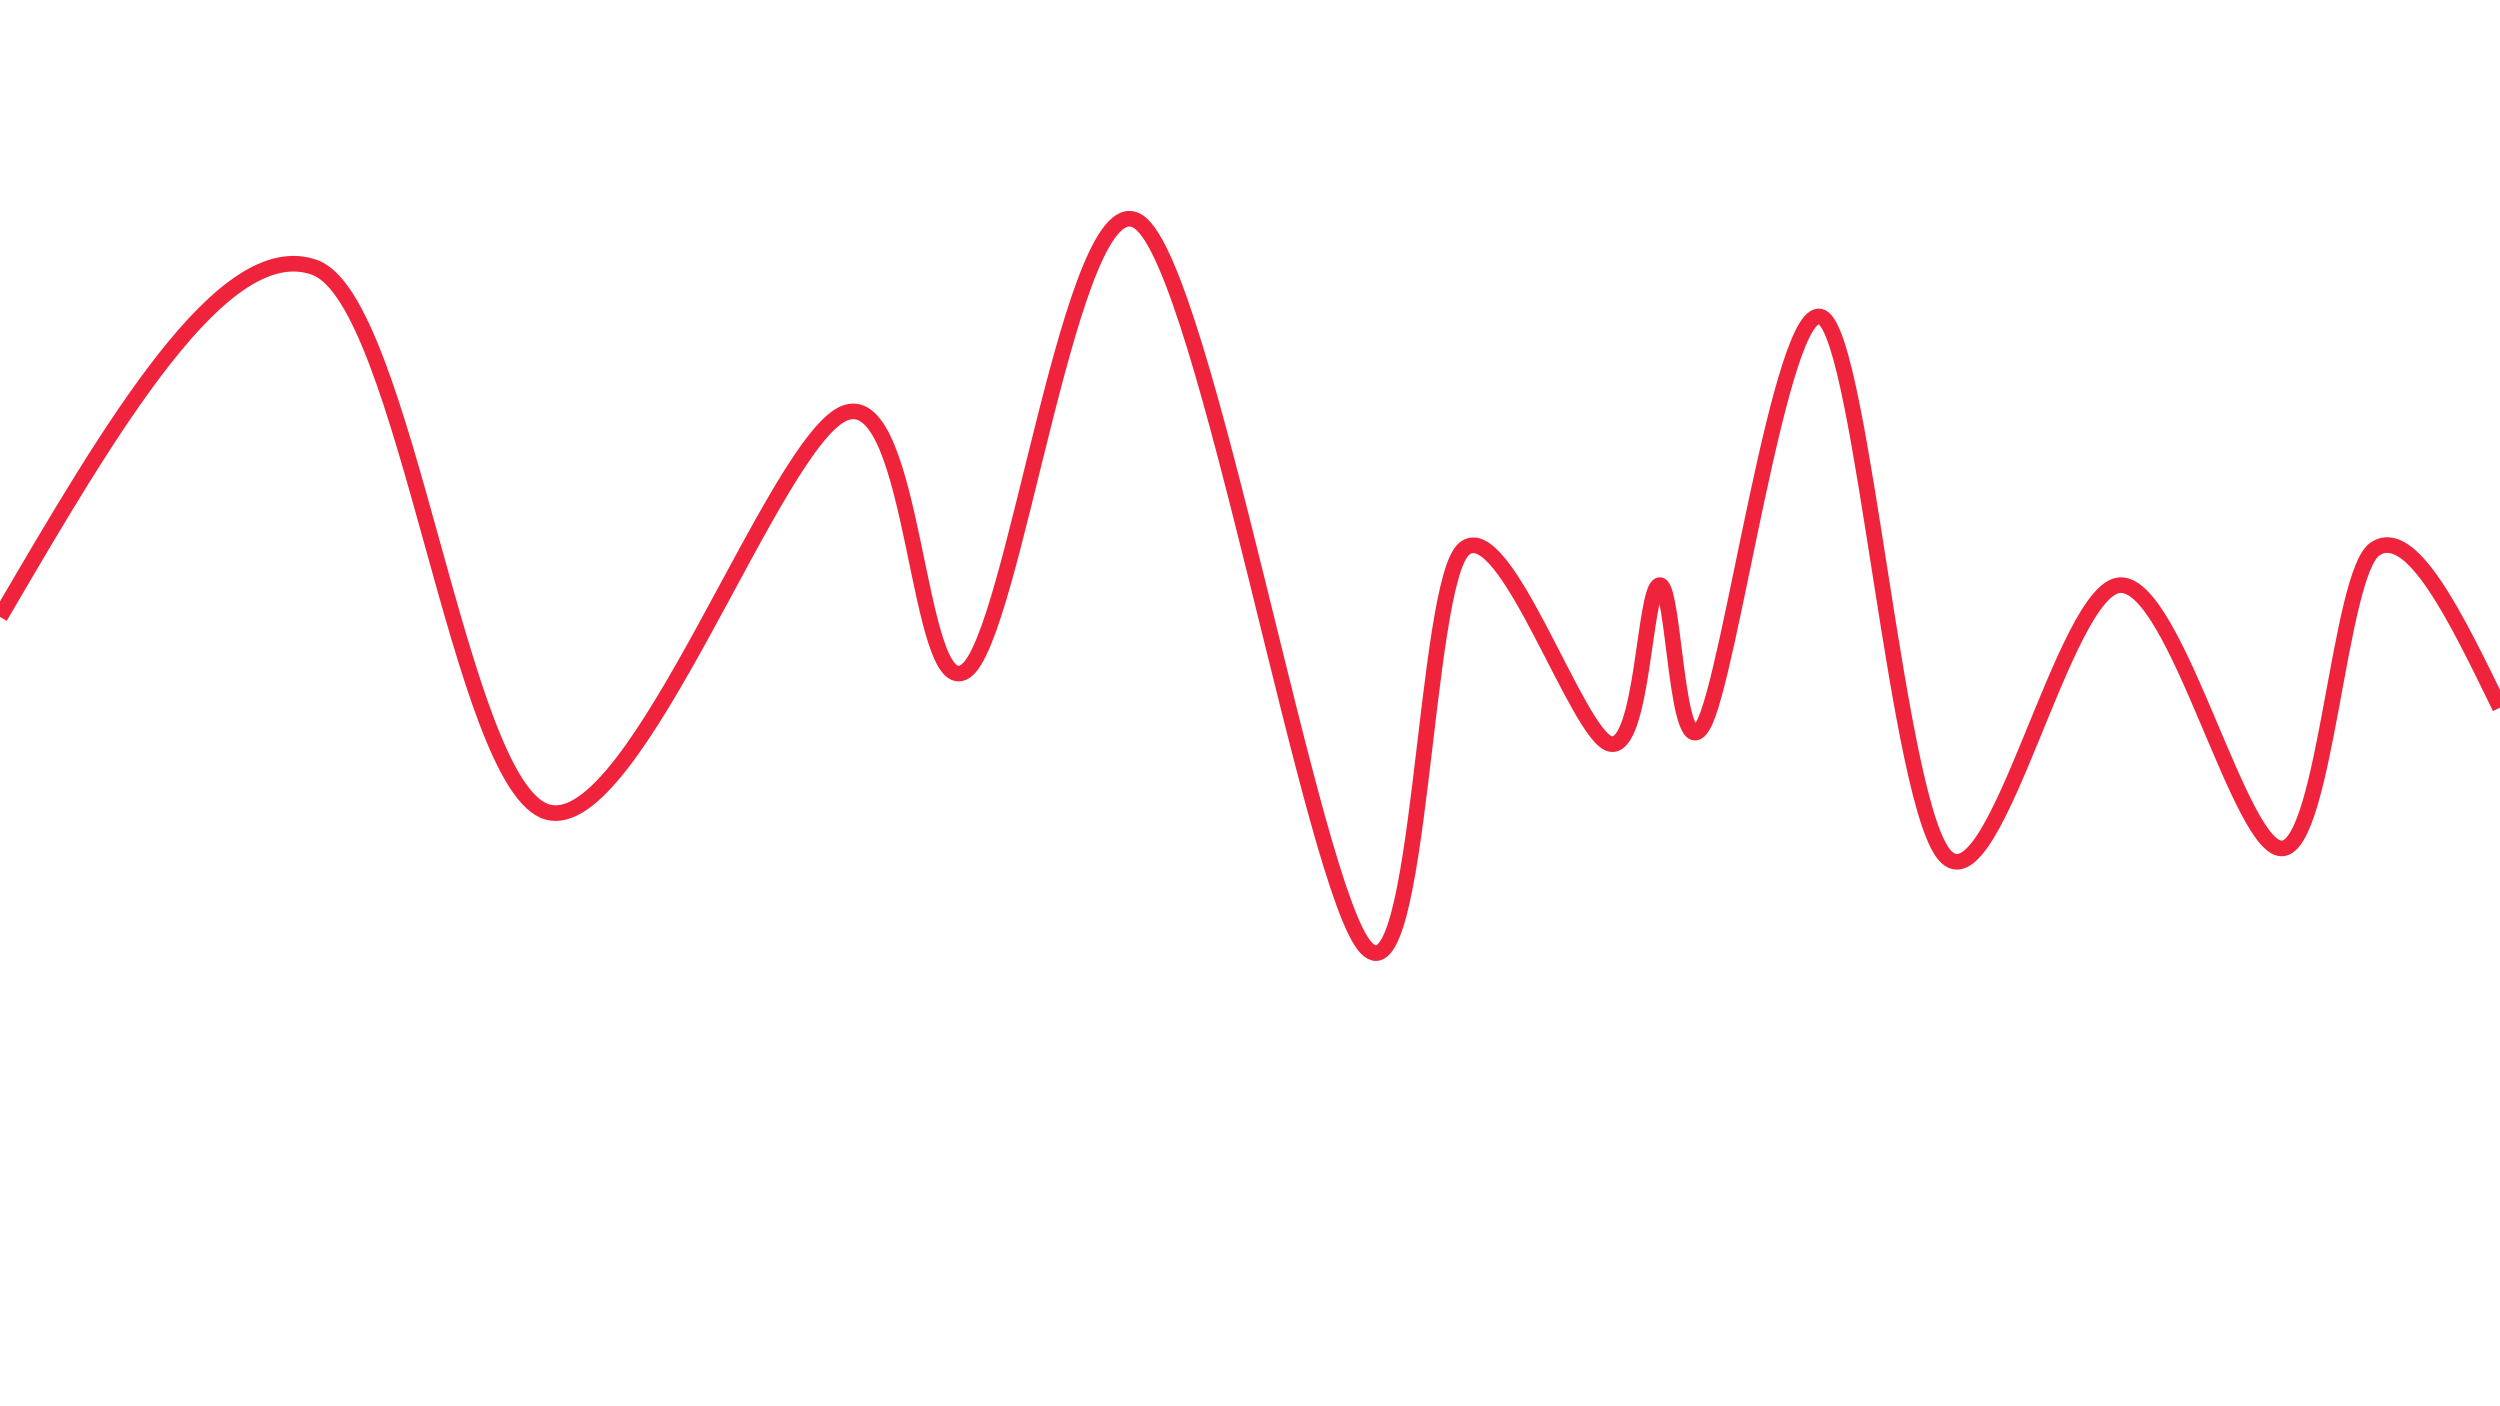 <svg width="1280" height="720" xmlns="http://www.w3.org/2000/svg" xmlns:xlink="http://www.w3.org/1999/xlink" overflow="hidden"><g><rect x="0" y="0" width="1280" height="720" fill="#FFFFFF"/><path d="M0 315.848C57.151 218.042 114.302 120.237 161.041 136.893 207.78 153.549 235.083 403.389 280.434 415.785 325.785 428.18 397.513 223.272 433.145 211.264 468.778 199.256 469.241 360.006 494.23 343.737 519.219 327.469 548.836 90.023 583.08 113.652 617.325 137.28 671.931 457.618 699.696 485.508 727.462 513.397 728.85 298.417 749.675 280.987 770.499 263.556 807.983 377.824 824.642 380.923 841.302 384.022 841.764 301.129 849.631 299.58 857.498 298.03 857.961 394.48 871.844 371.627 885.727 348.773 912.104 151.225 932.928 162.458 953.753 173.691 971.338 416.172 996.79 439.026 1022.24 461.879 1056.95 300.354 1085.64 299.58 1114.33 298.805 1147.19 437.476 1168.94 434.377 1190.69 431.279 1197.63 292.995 1216.14 280.987 1234.65 268.979 1257.32 315.655 1280 362.33" stroke="#EF233C" stroke-width="8" stroke-miterlimit="8" fill="none" fill-rule="evenodd"/></g></svg>